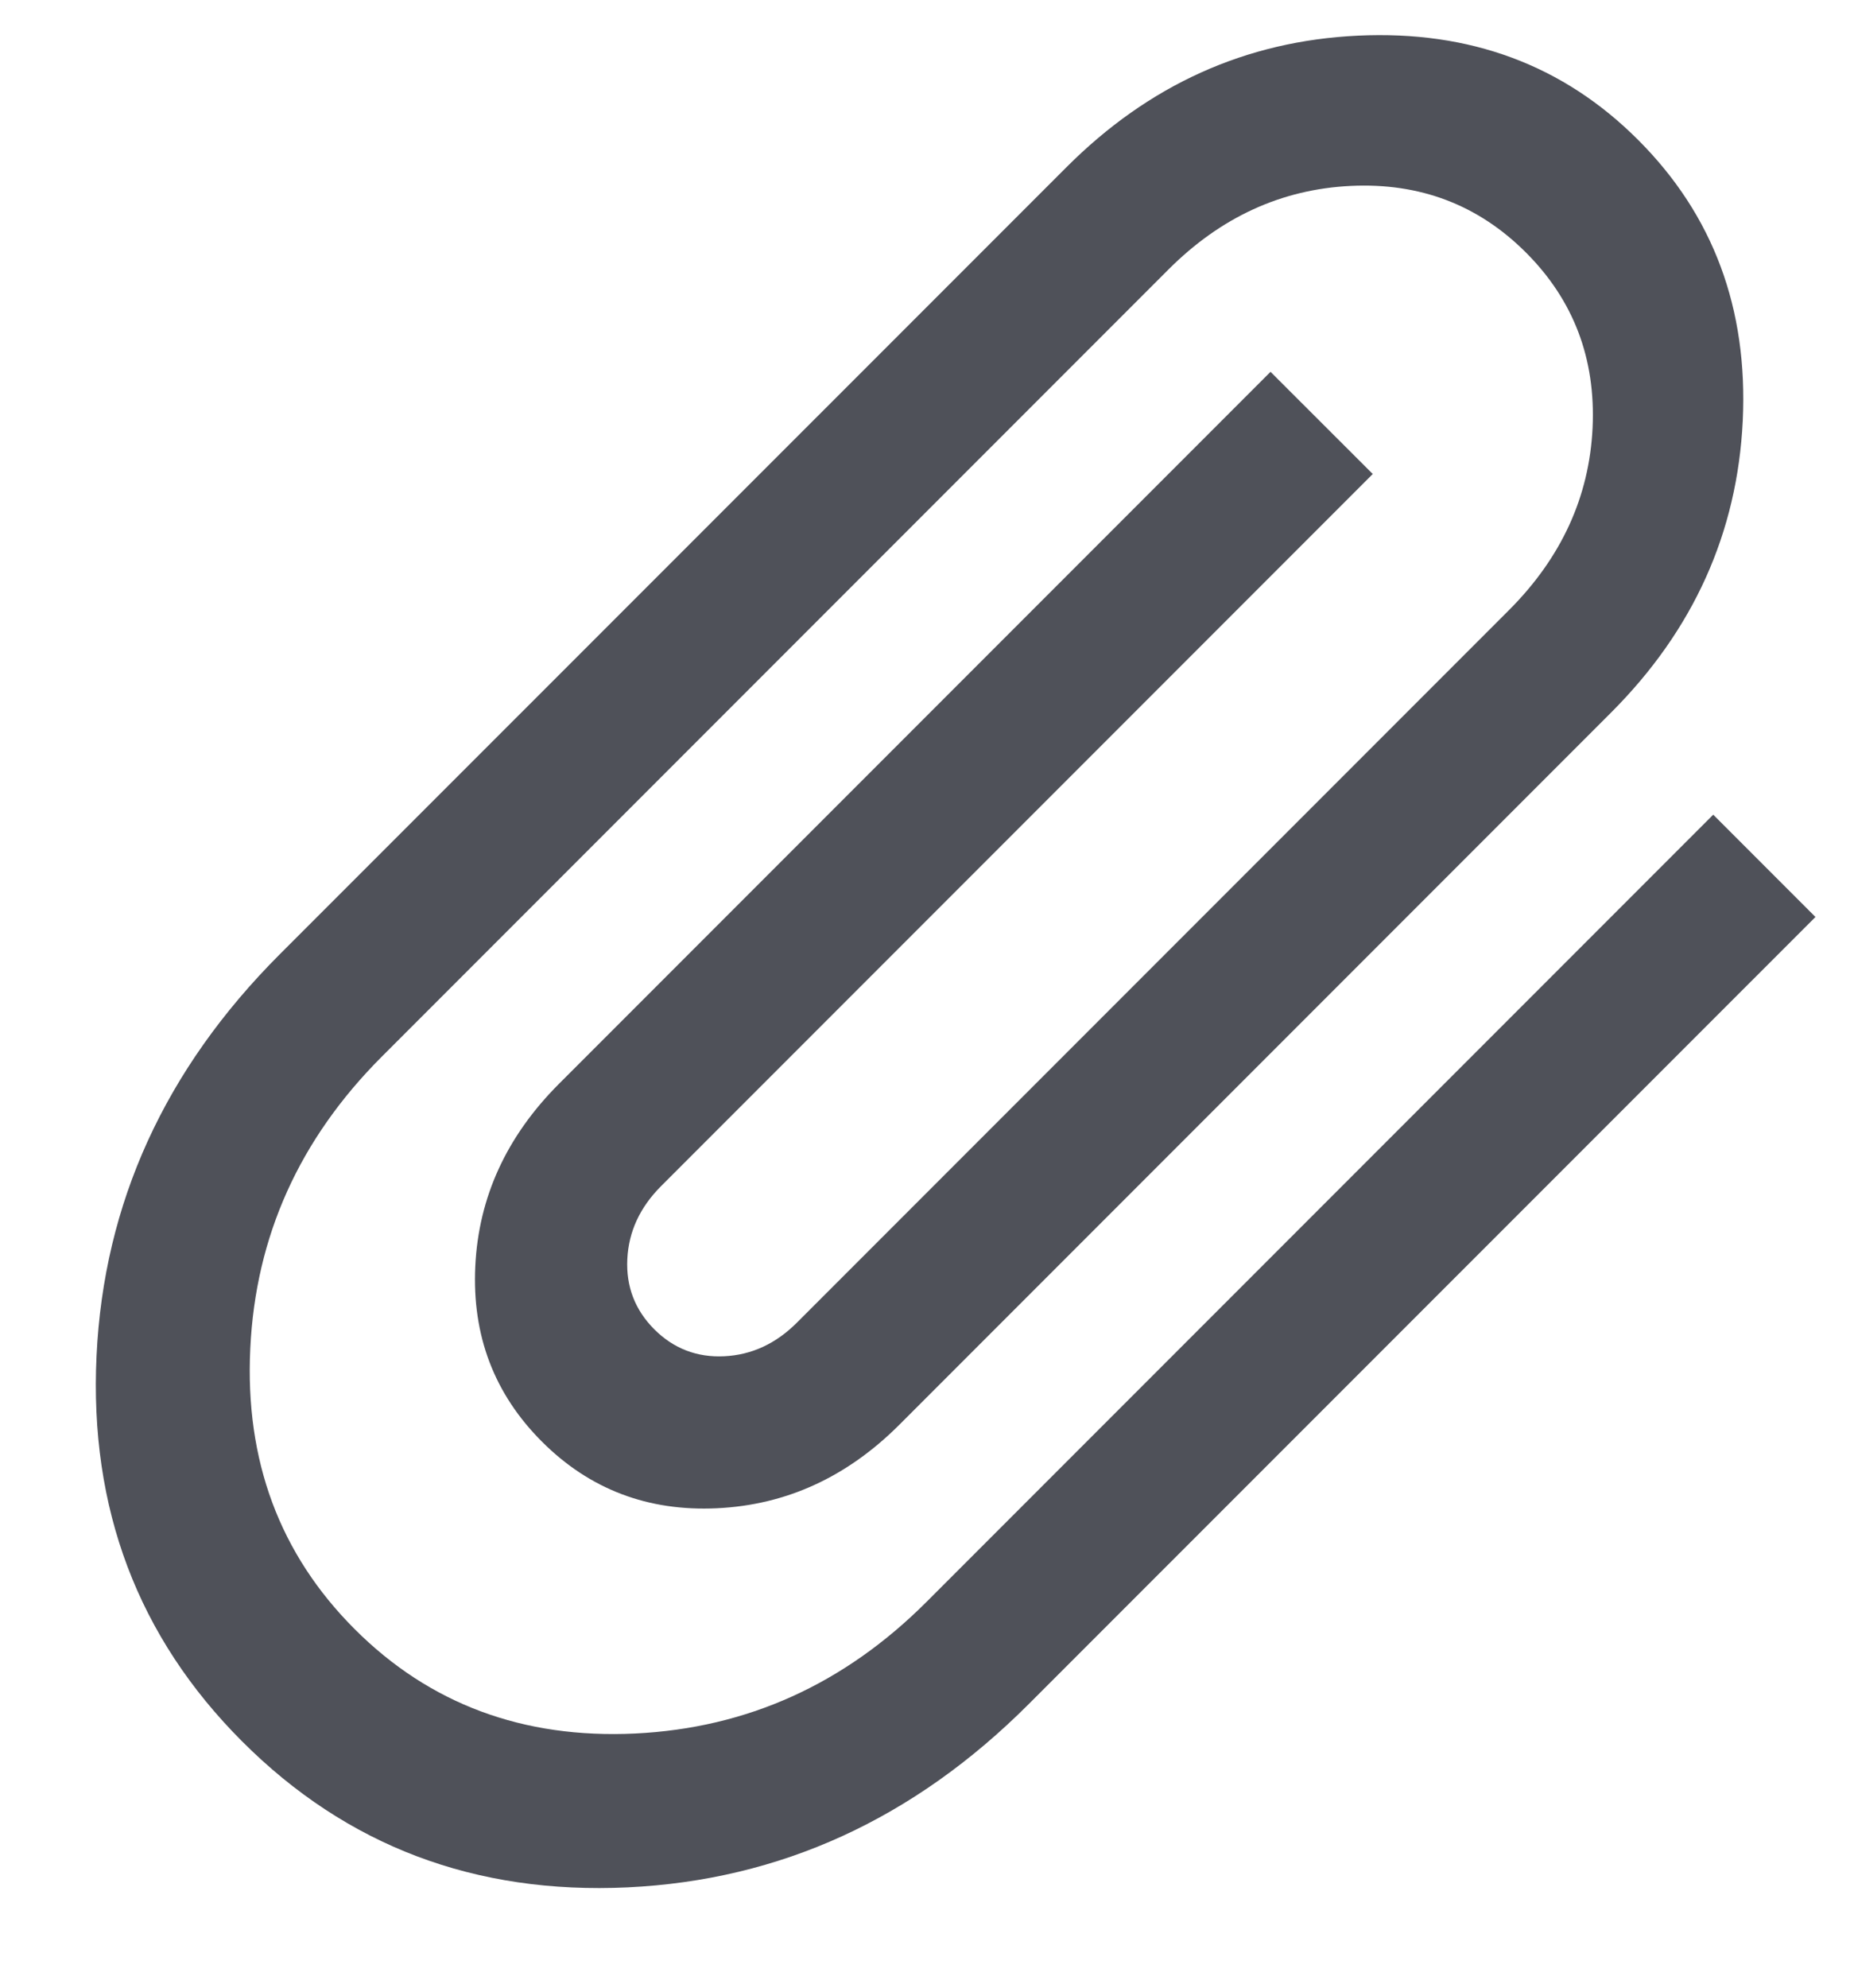 <svg width="14" height="15" viewBox="0 0 14 15" fill="none" xmlns="http://www.w3.org/2000/svg">
<path d="M1.829 13.142C1.041 12.354 0.674 11.383 0.729 10.231C0.784 9.079 1.245 8.07 2.112 7.202L8.052 1.263C8.674 0.64 9.408 0.309 10.254 0.269C11.1 0.229 11.806 0.491 12.371 1.057C12.937 1.623 13.2 2.329 13.16 3.175C13.119 4.02 12.788 4.755 12.166 5.377L6.792 10.751C6.396 11.147 5.937 11.357 5.415 11.382C4.893 11.407 4.452 11.239 4.092 10.879C3.732 10.519 3.564 10.078 3.589 9.556C3.614 9.034 3.825 8.576 4.22 8.18L9.594 2.806L10.366 3.577L4.992 8.951C4.832 9.111 4.747 9.295 4.737 9.502C4.727 9.709 4.795 9.885 4.94 10.031C5.086 10.177 5.263 10.245 5.469 10.235C5.676 10.225 5.86 10.14 6.02 9.979L11.394 4.605C11.79 4.209 12.001 3.75 12.026 3.228C12.05 2.707 11.883 2.266 11.523 1.906C11.163 1.546 10.722 1.378 10.2 1.403C9.678 1.428 9.219 1.638 8.823 2.034L2.883 7.974C2.261 8.596 1.93 9.33 1.89 10.176C1.849 11.022 2.112 11.728 2.678 12.294C3.243 12.859 3.949 13.122 4.795 13.082C5.641 13.041 6.375 12.71 6.997 12.088L12.937 6.148L13.709 6.92L7.769 12.859C6.901 13.727 5.892 14.188 4.74 14.243C3.588 14.297 2.618 13.931 1.829 13.142Z" fill="#4F5159"/>
</svg>
